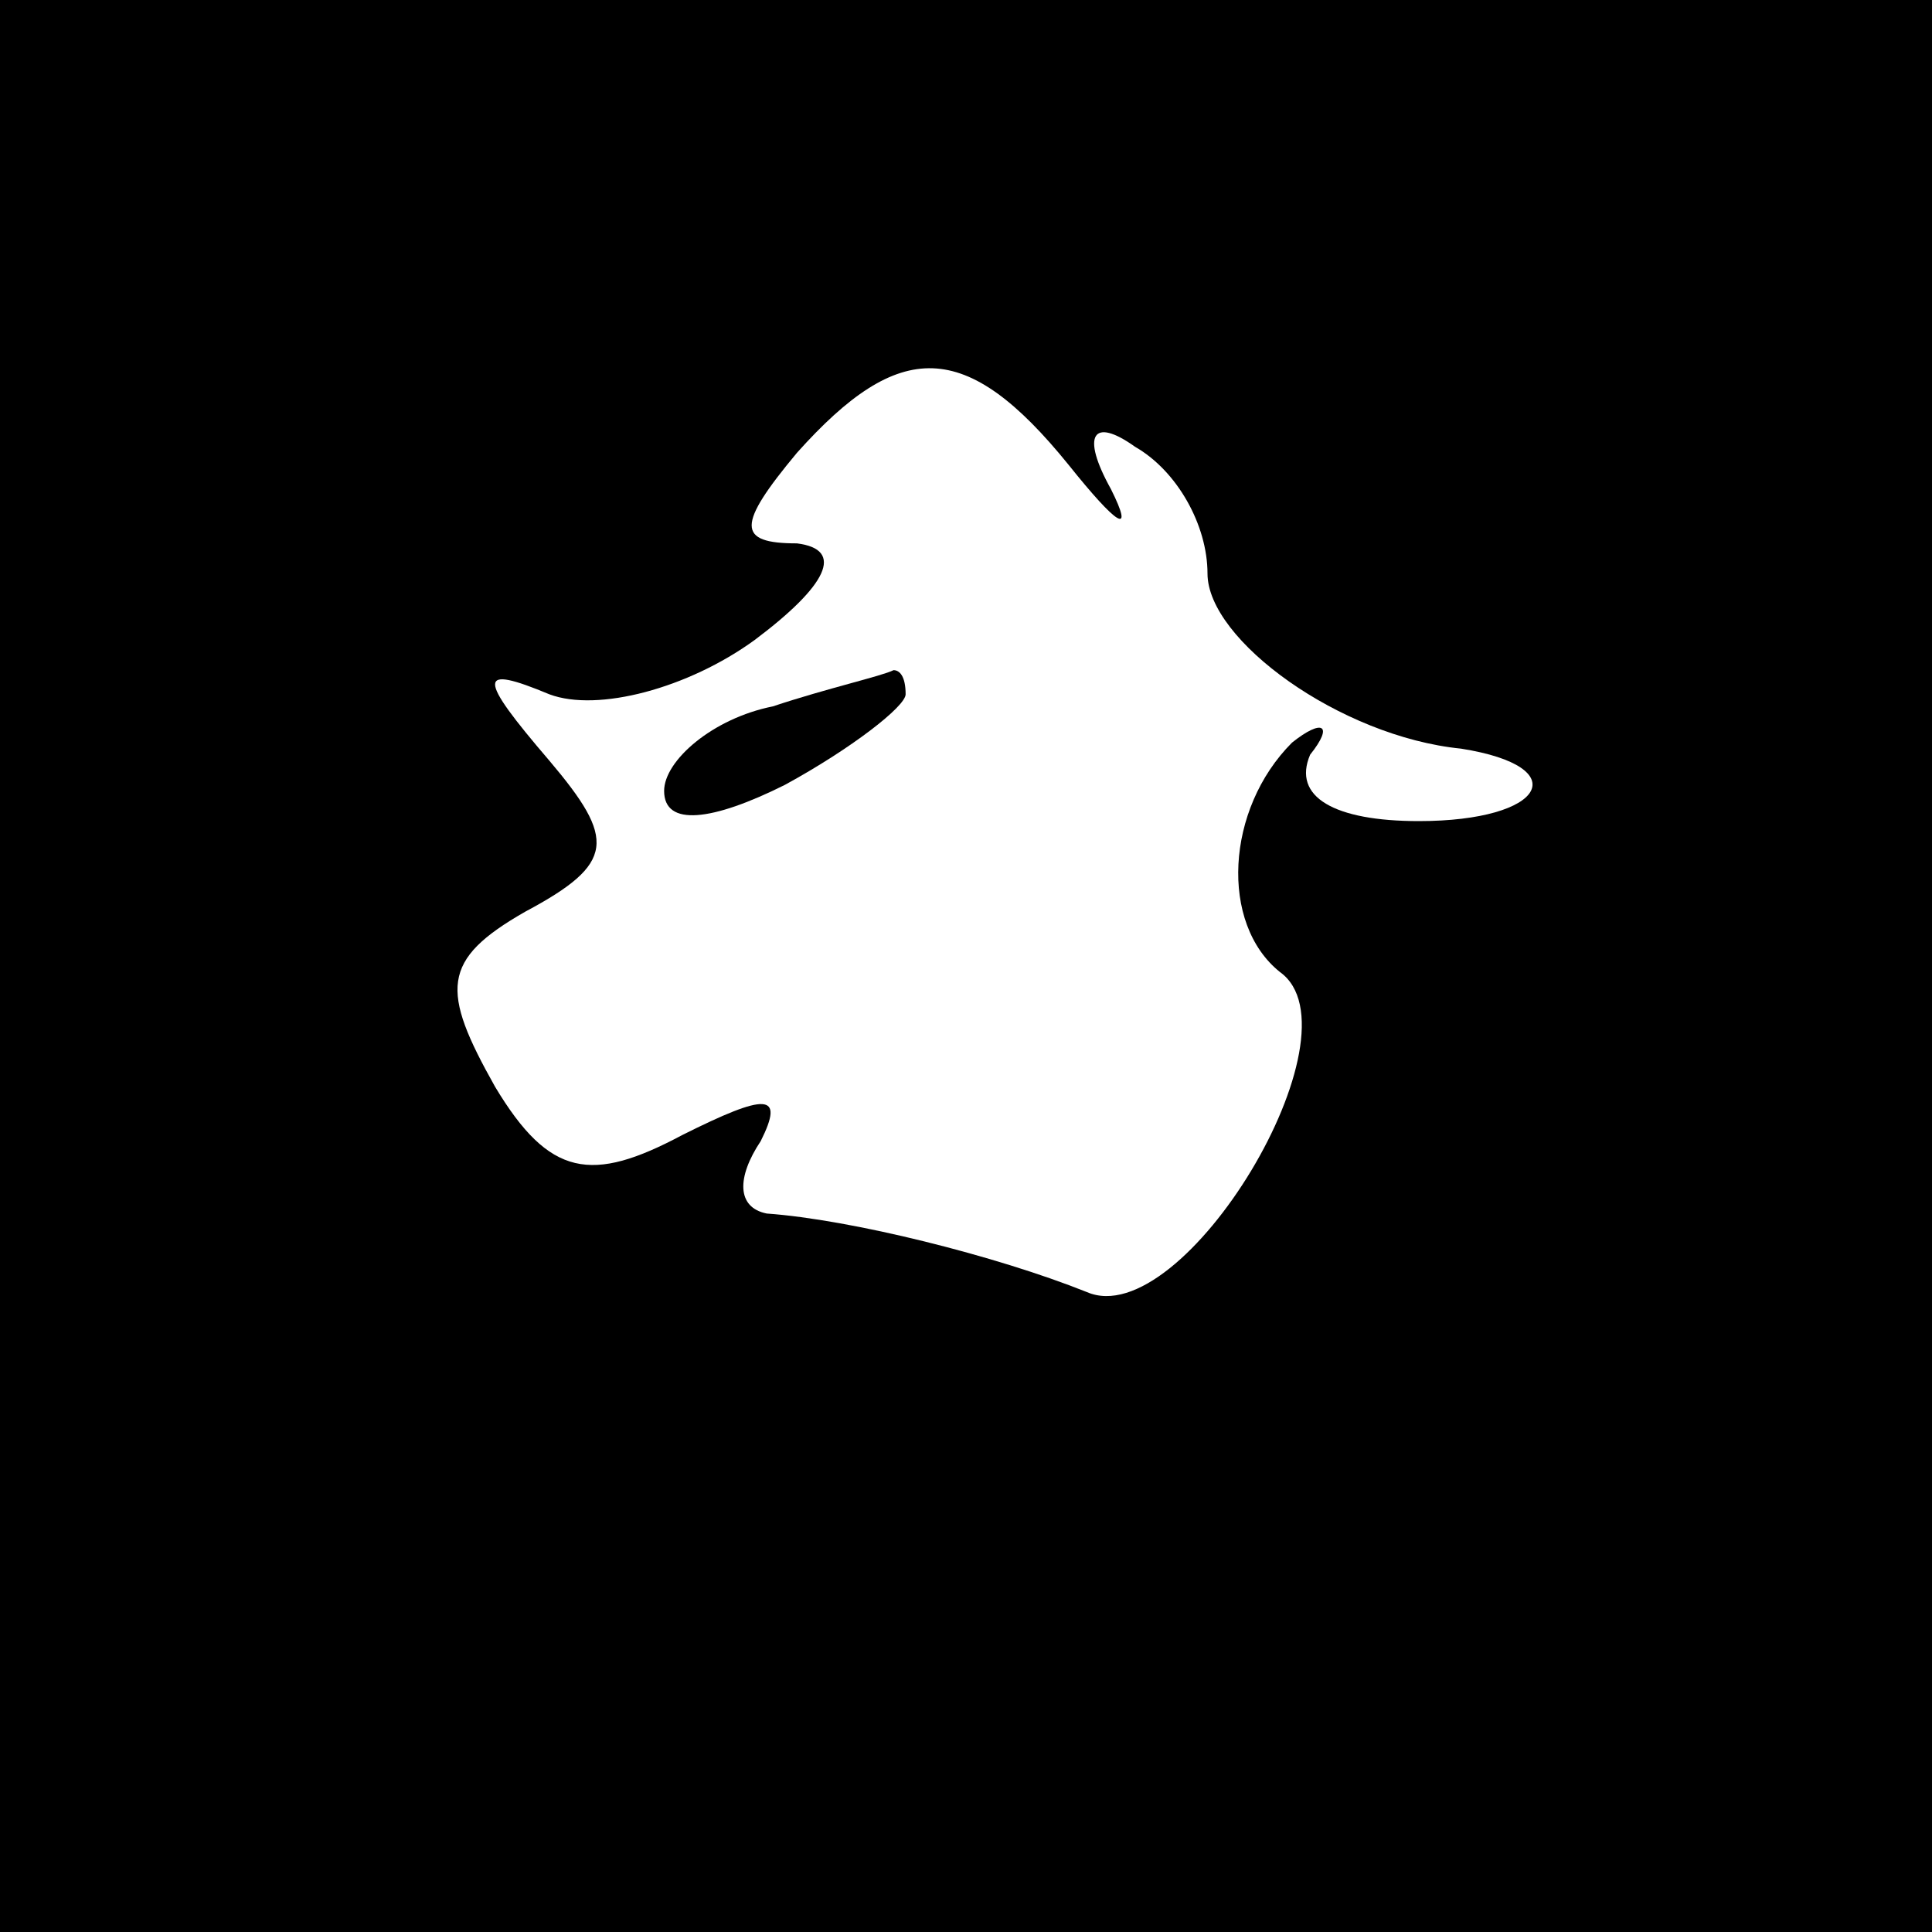 <?xml version="1.0" standalone="no"?>
<!DOCTYPE svg PUBLIC "-//W3C//DTD SVG 20010904//EN"
 "http://www.w3.org/TR/2001/REC-SVG-20010904/DTD/svg10.dtd">
<svg version="1.0" xmlns="http://www.w3.org/2000/svg"
 width="32pt" height="32pt" viewBox="0 0 32 32"
 preserveAspectRatio="xMidYMid meet">
<rect x="0" y="0" width="32" height="32" fill="#808080" stroke="none"/>
<g transform="translate(0,32) scale(0.1,-0.1)"
fill="#000000" stroke="none">
<path fill="#000000" stroke="none" d="M0 160 l0 -160 160 0 160 0 0 160 0
160 -160 0 -160 0 0 -160z"/>
<path fill="#ffffff" stroke="none" d="M177 243 c8 -10 11 -12 7 -4 -5 9 -3
12 4 7 7 -4 12 -13 12 -21 0 -11 22 -27 42 -29 19 -3 14 -12 -7 -12 -14 0 -21
4 -18 11 4 5 2 6 -3 2 -11 -11 -12 -30 -2 -38 14 -10 -16 -60 -32 -53 -15 6
-39 12 -53 13 -5 1 -5 6 -1 12 4 8 1 8 -13 1 -15 -8 -22 -7 -31 8 -9 16 -9 21
5 29 15 8 15 12 4 25 -12 14 -12 16 0 11 8 -3 23 1 34 9 12 9 15 15 7 16 -10
0 -10 3 0 15 17 19 28 19 45 -2z"/>
<path fill="#000000" stroke="none" d="M128 203 c-10 -2 -18 -9 -18 -14 0 -6
8 -5 20 1 11 6 20 13 20 15 0 3 -1 4 -2 4 -2 -1 -11 -3 -20 -6z"/>
</g>
</svg>
